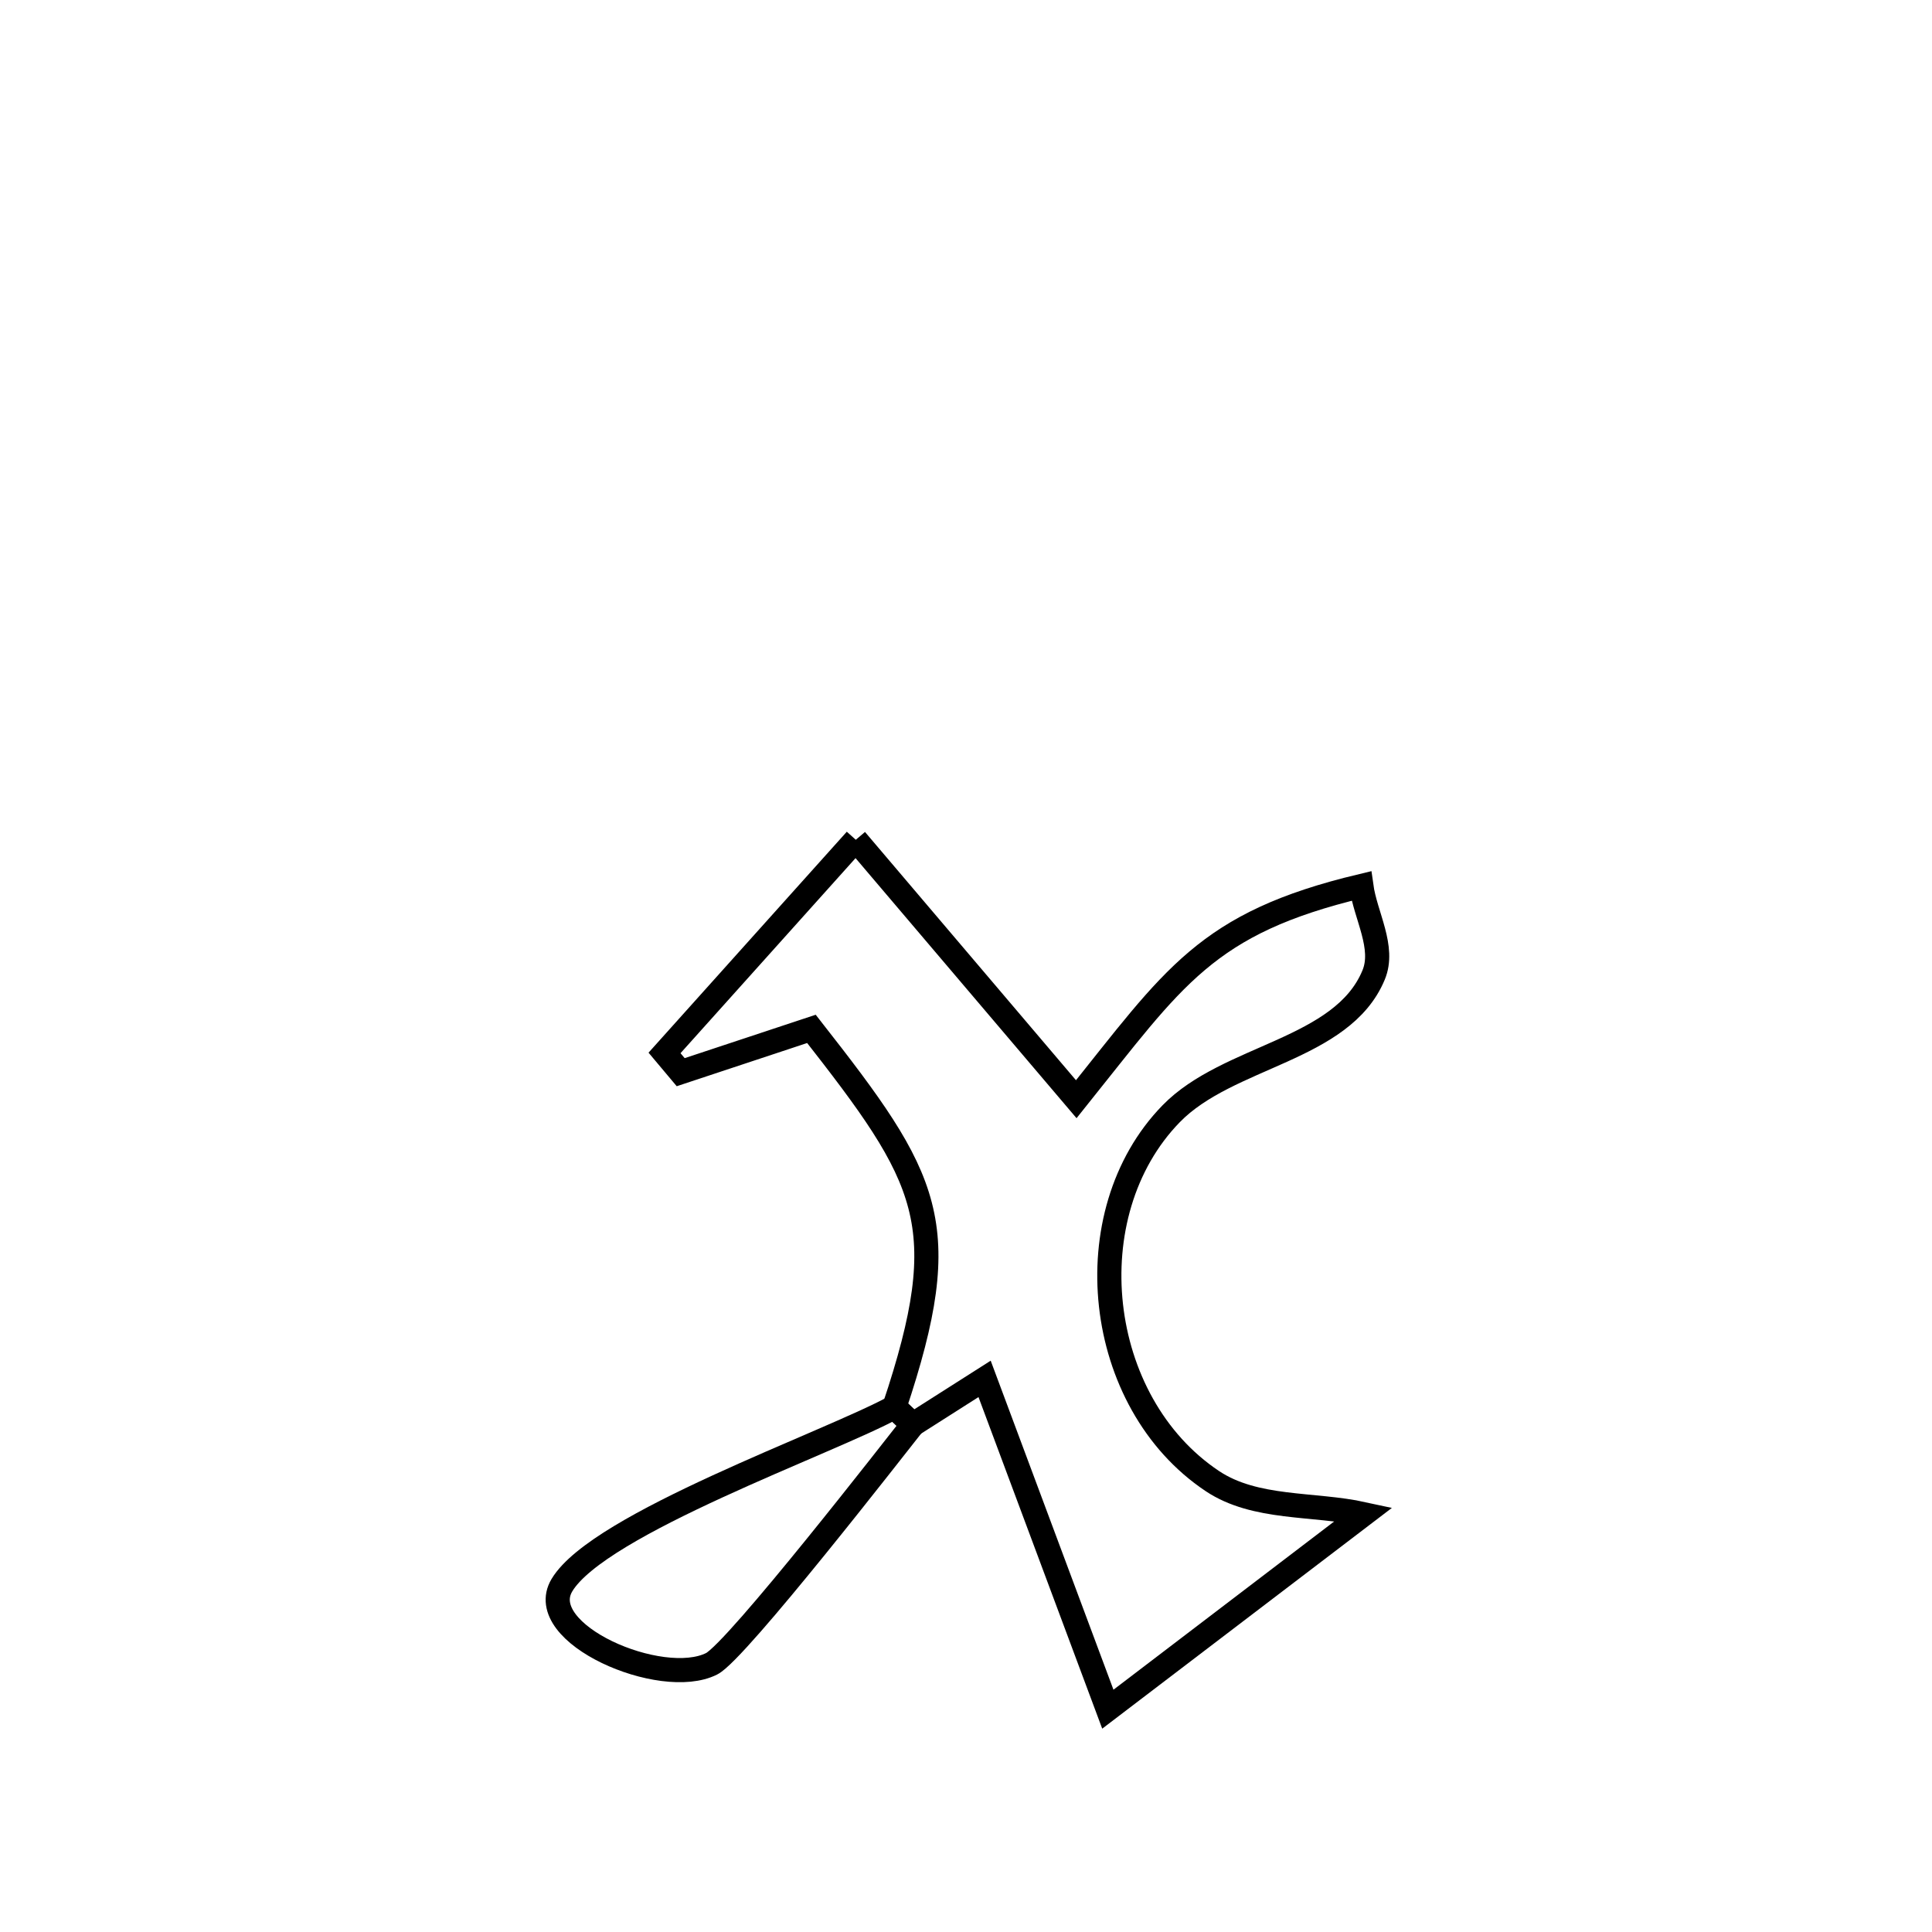 <svg xmlns="http://www.w3.org/2000/svg" viewBox="0.0 0.0 24.0 24.0" height="200px" width="200px"><path fill="none" stroke="black" stroke-width=".3" stroke-opacity="1.0"  filling="0" d="M10.631 10.432 L10.631 10.432 C11.544 11.506 12.457 12.581 13.37 13.655 L13.37 13.655 C14.586 12.139 14.976 11.468 16.911 11.006 L16.911 11.006 C16.962 11.375 17.207 11.769 17.063 12.113 C16.673 13.052 15.256 13.108 14.548 13.836 C13.34 15.077 13.593 17.42 15.061 18.399 C15.595 18.755 16.315 18.672 16.941 18.809 L16.941 18.809 C16.766 18.942 13.961 21.08 13.762 21.232 L13.762 21.232 C13.252 19.864 12.741 18.496 12.231 17.129 L12.231 17.129 C11.934 17.318 11.637 17.507 11.34 17.696 L11.34 17.696 C11.263 17.624 11.187 17.552 11.11 17.48 L11.11 17.48 C11.872 15.197 11.545 14.652 10.08 12.781 L10.08 12.781 C9.539 12.96 8.997 13.139 8.456 13.319 L8.456 13.319 C8.389 13.239 8.322 13.16 8.255 13.08 L8.255 13.08 C9.047 12.198 9.839 11.315 10.631 10.432 L10.631 10.432"></path>
<path fill="none" stroke="black" stroke-width=".3" stroke-opacity="1.0"  filling="0" d="M11.109 17.48 L11.109 17.48 C11.186 17.552 11.263 17.624 11.34 17.696 L11.34 17.696 C11.145 17.942 9.151 20.512 8.84 20.668 C8.215 20.983 6.622 20.293 6.98 19.692 C7.438 18.926 10.301 17.923 11.109 17.48 L11.109 17.48"></path></svg>